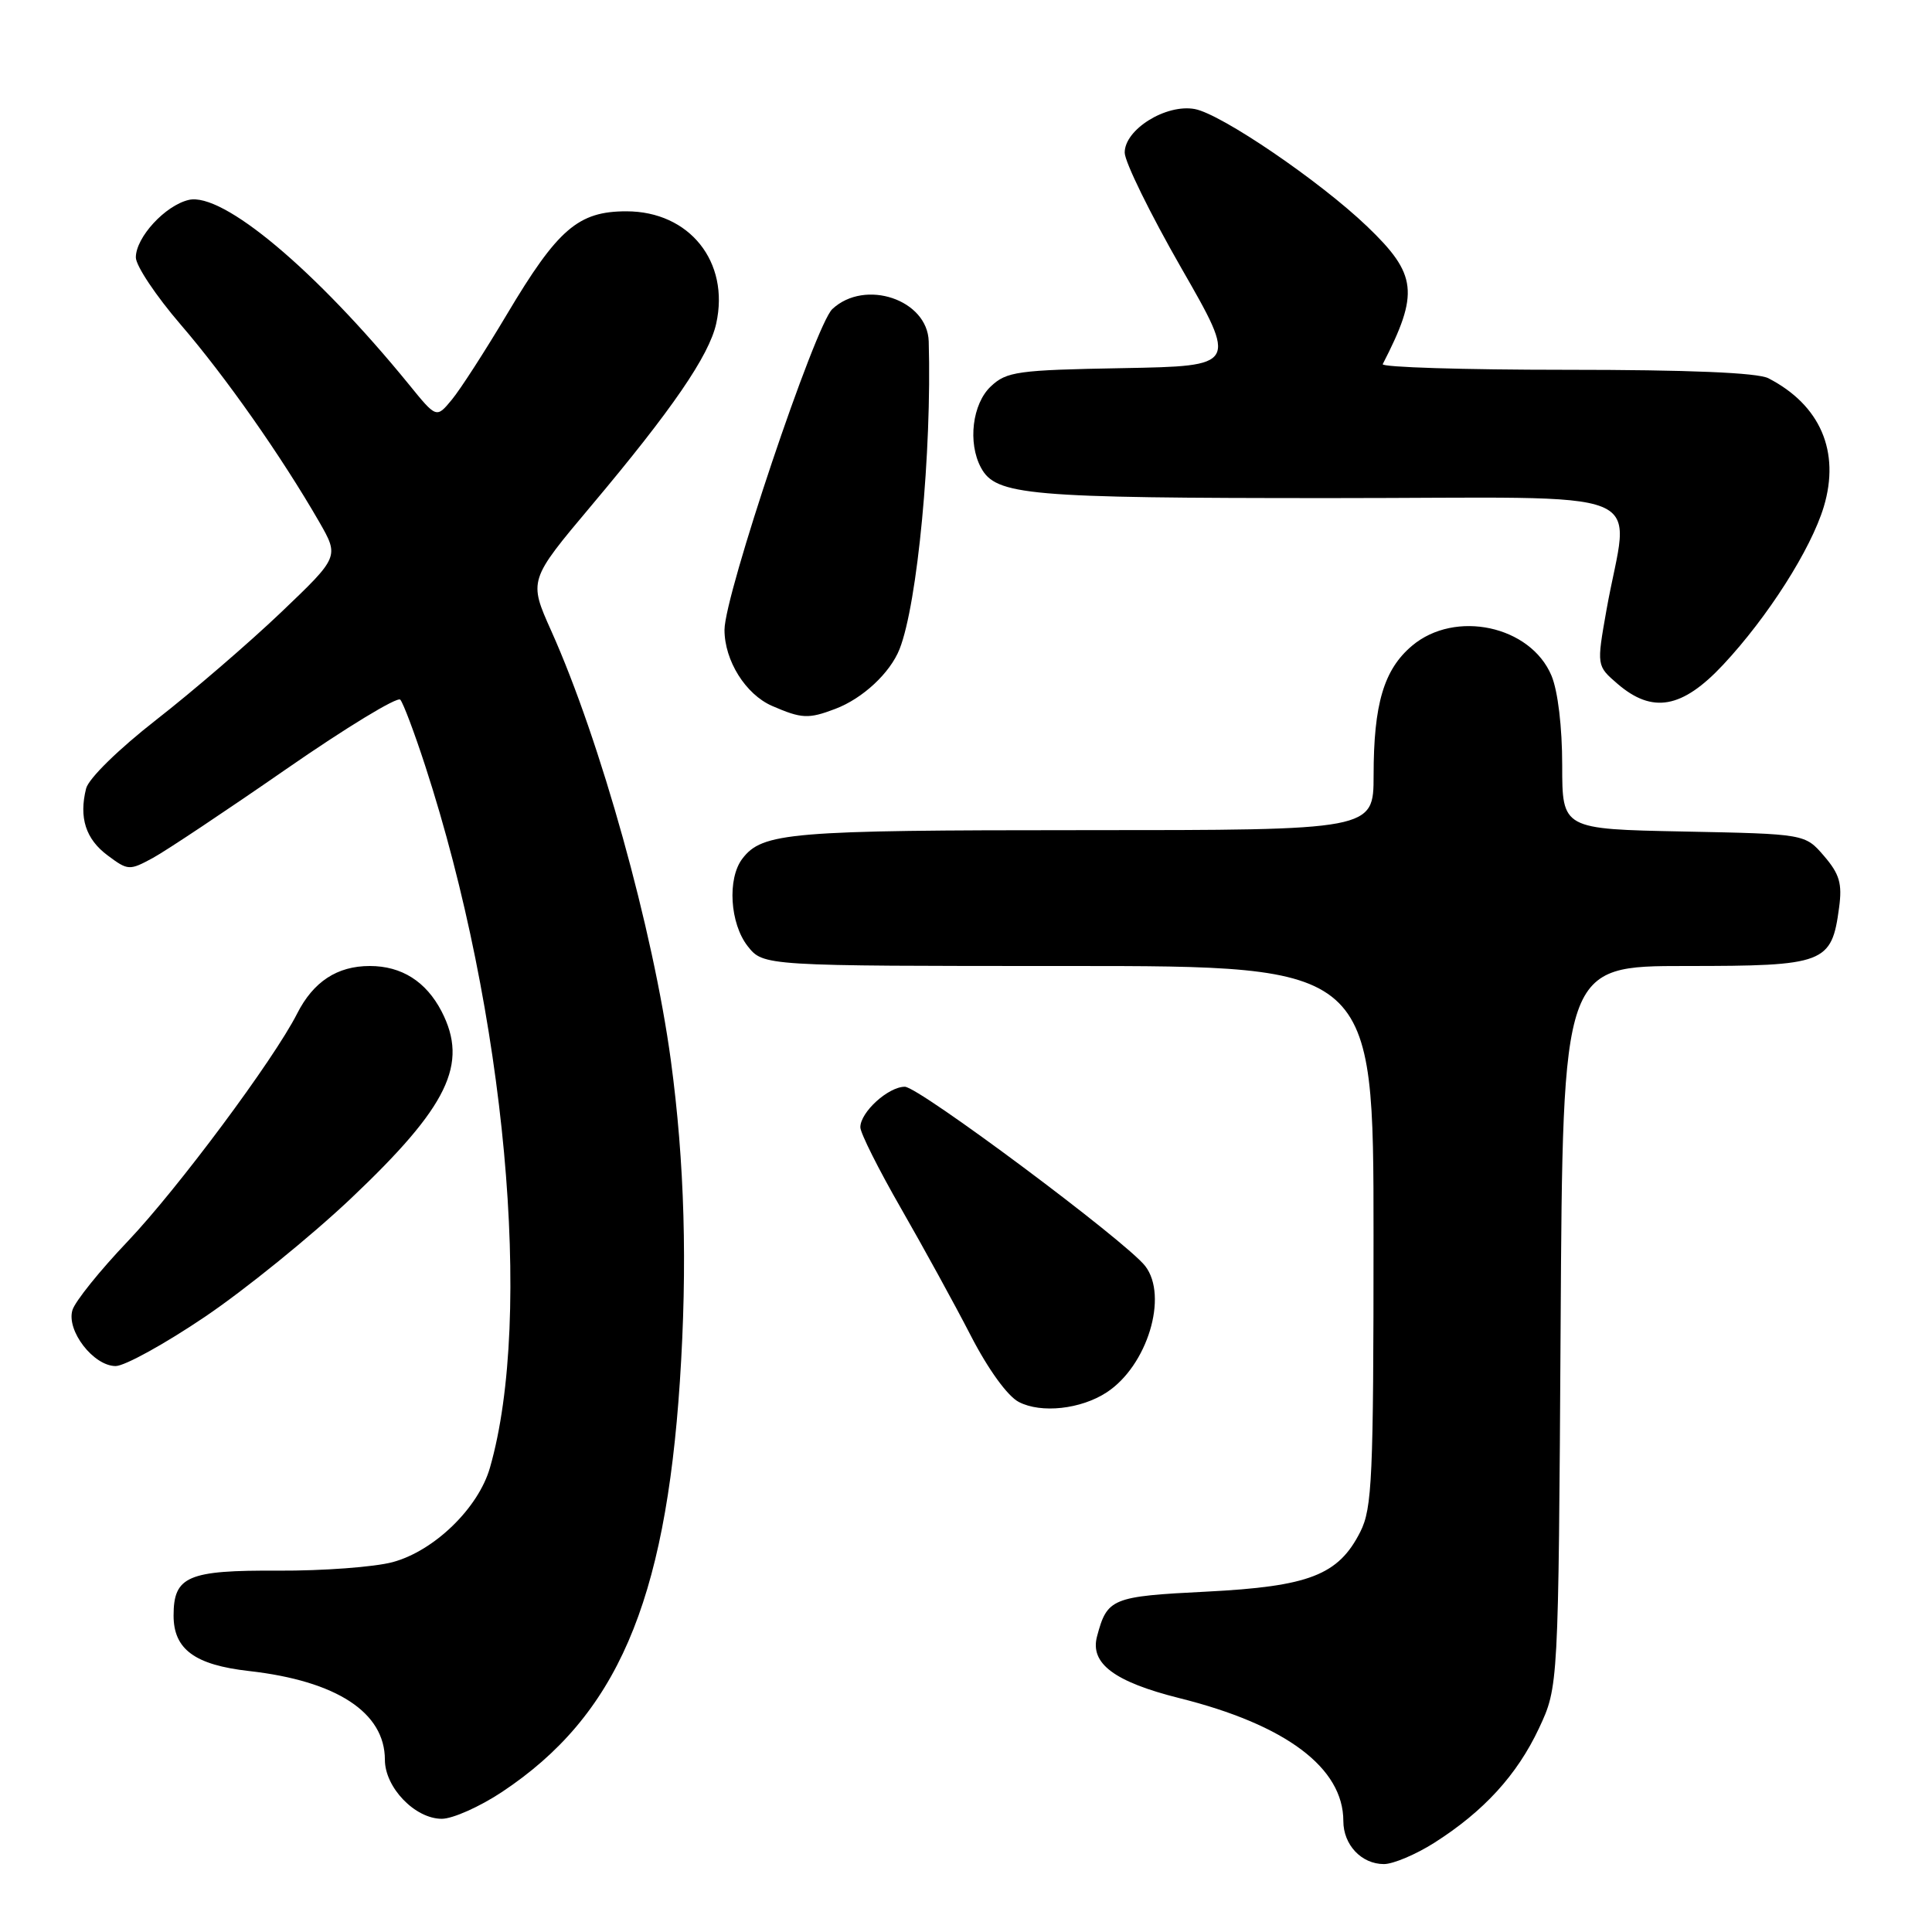 <?xml version="1.0" encoding="UTF-8" standalone="no"?>
<!DOCTYPE svg PUBLIC "-//W3C//DTD SVG 1.1//EN" "http://www.w3.org/Graphics/SVG/1.1/DTD/svg11.dtd" >
<svg xmlns="http://www.w3.org/2000/svg" xmlns:xlink="http://www.w3.org/1999/xlink" version="1.1" viewBox="0 0 256 256">
 <g >
 <path fill="currentColor"
d=" M 190.05 244.18 C 196.61 240.01 201.01 235.20 203.92 229.01 C 206.50 223.50 206.50 223.50 206.79 175.75 C 207.07 128.00 207.07 128.00 223.38 128.00 C 241.83 128.00 242.70 127.67 243.69 120.26 C 244.12 117.08 243.75 115.82 241.70 113.43 C 239.18 110.50 239.18 110.50 223.09 110.18 C 207.00 109.86 207.00 109.86 207.00 101.40 C 207.00 96.35 206.43 91.56 205.58 89.53 C 202.81 82.91 192.81 80.76 187.11 85.56 C 183.37 88.71 182.01 93.28 182.01 102.75 C 182.00 110.00 182.00 110.00 143.57 110.00 C 104.63 110.00 101.01 110.30 98.36 113.79 C 96.35 116.43 96.72 122.37 99.07 125.37 C 101.15 128.00 101.15 128.00 141.57 128.00 C 182.00 128.00 182.00 128.00 182.00 163.75 C 182.00 195.80 181.82 199.86 180.25 202.97 C 177.35 208.71 173.48 210.21 159.86 210.90 C 147.30 211.53 146.71 211.77 145.36 216.84 C 144.41 220.42 147.66 222.85 156.27 225.01 C 170.38 228.53 178.00 234.24 178.00 241.30 C 178.00 244.45 180.40 247.00 183.38 247.00 C 184.60 247.00 187.61 245.73 190.05 244.18 Z  M 66.51 237.45 C 81.68 227.38 88.14 212.46 90.09 183.00 C 91.10 167.65 90.72 154.04 88.89 140.50 C 86.55 123.23 79.56 98.13 73.05 83.61 C 70.04 76.89 70.04 76.89 78.38 66.97 C 89.05 54.28 93.96 47.13 94.90 42.88 C 96.72 34.70 91.36 28.00 83.00 28.00 C 76.62 28.00 73.91 30.33 67.17 41.65 C 64.27 46.52 60.99 51.61 59.87 52.96 C 57.83 55.43 57.83 55.43 54.20 50.96 C 41.80 35.75 29.50 25.44 25.01 26.49 C 21.89 27.22 18.00 31.45 18.00 34.11 C 18.00 35.21 20.67 39.21 23.94 43.01 C 29.90 49.93 37.30 60.48 42.29 69.14 C 44.95 73.78 44.95 73.78 37.23 81.15 C 32.98 85.20 25.56 91.59 20.75 95.34 C 15.70 99.28 11.75 103.15 11.41 104.48 C 10.44 108.35 11.36 111.20 14.28 113.36 C 16.96 115.36 17.15 115.37 20.28 113.67 C 22.05 112.70 29.99 107.41 37.91 101.92 C 45.84 96.42 52.65 92.28 53.04 92.71 C 53.43 93.15 54.92 97.10 56.35 101.50 C 66.98 134.15 70.69 174.40 64.92 194.48 C 63.39 199.83 57.53 205.51 52.03 206.99 C 49.61 207.64 42.78 208.15 36.86 208.12 C 24.87 208.05 23.00 208.86 23.00 214.07 C 23.00 218.54 25.81 220.61 33.00 221.42 C 44.61 222.73 51.00 226.91 51.00 233.18 C 51.00 236.85 54.99 241.00 58.54 241.00 C 59.98 241.00 63.57 239.40 66.51 237.45 Z  M 146.65 184.49 C 152.03 180.97 154.83 171.76 151.75 167.76 C 149.24 164.51 121.75 144.00 119.90 144.00 C 117.70 144.00 114.00 147.36 114.00 149.37 C 114.00 150.13 116.43 154.97 119.39 160.12 C 122.35 165.28 126.52 172.87 128.64 176.99 C 130.95 181.47 133.51 185.00 135.00 185.77 C 137.96 187.31 143.24 186.73 146.65 184.49 Z  M 27.16 174.48 C 32.47 170.89 41.16 163.85 46.47 158.83 C 59.40 146.59 62.11 140.99 58.51 134.01 C 56.45 130.05 53.22 128.00 49.00 128.00 C 44.68 128.00 41.52 130.07 39.37 134.31 C 36.28 140.41 23.53 157.54 16.91 164.50 C 13.24 168.35 9.95 172.44 9.60 173.59 C 8.77 176.32 12.39 181.00 15.32 181.01 C 16.52 181.01 21.85 178.07 27.16 174.48 Z  M 110.68 93.93 C 114.31 92.56 117.95 89.17 119.20 86.00 C 121.57 79.98 123.48 59.88 123.06 45.25 C 122.91 39.70 114.62 36.91 110.29 40.95 C 108.02 43.06 96.00 78.82 96.00 83.46 C 96.00 87.54 98.80 92.01 102.31 93.54 C 106.23 95.24 107.13 95.28 110.68 93.93 Z  M 228.32 88.09 C 234.25 81.75 239.96 72.78 241.66 67.15 C 243.86 59.83 241.20 53.67 234.32 50.12 C 232.87 49.38 223.78 49.00 207.48 49.00 C 193.93 49.00 183.01 48.66 183.22 48.25 C 188.07 38.83 187.79 36.36 181.15 30.00 C 174.90 24.01 161.84 15.11 158.32 14.45 C 154.50 13.74 148.99 17.17 149.03 20.24 C 149.05 21.48 152.42 28.35 156.52 35.50 C 163.98 48.50 163.98 48.50 148.77 48.78 C 134.81 49.03 133.38 49.23 131.29 51.20 C 128.84 53.50 128.21 58.66 129.98 61.96 C 131.95 65.64 136.11 66.00 176.28 66.00 C 220.47 66.00 215.83 64.12 212.86 80.86 C 211.56 88.22 211.56 88.22 214.33 90.61 C 218.96 94.59 222.90 93.88 228.32 88.09 Z "/>
</g>
</svg>